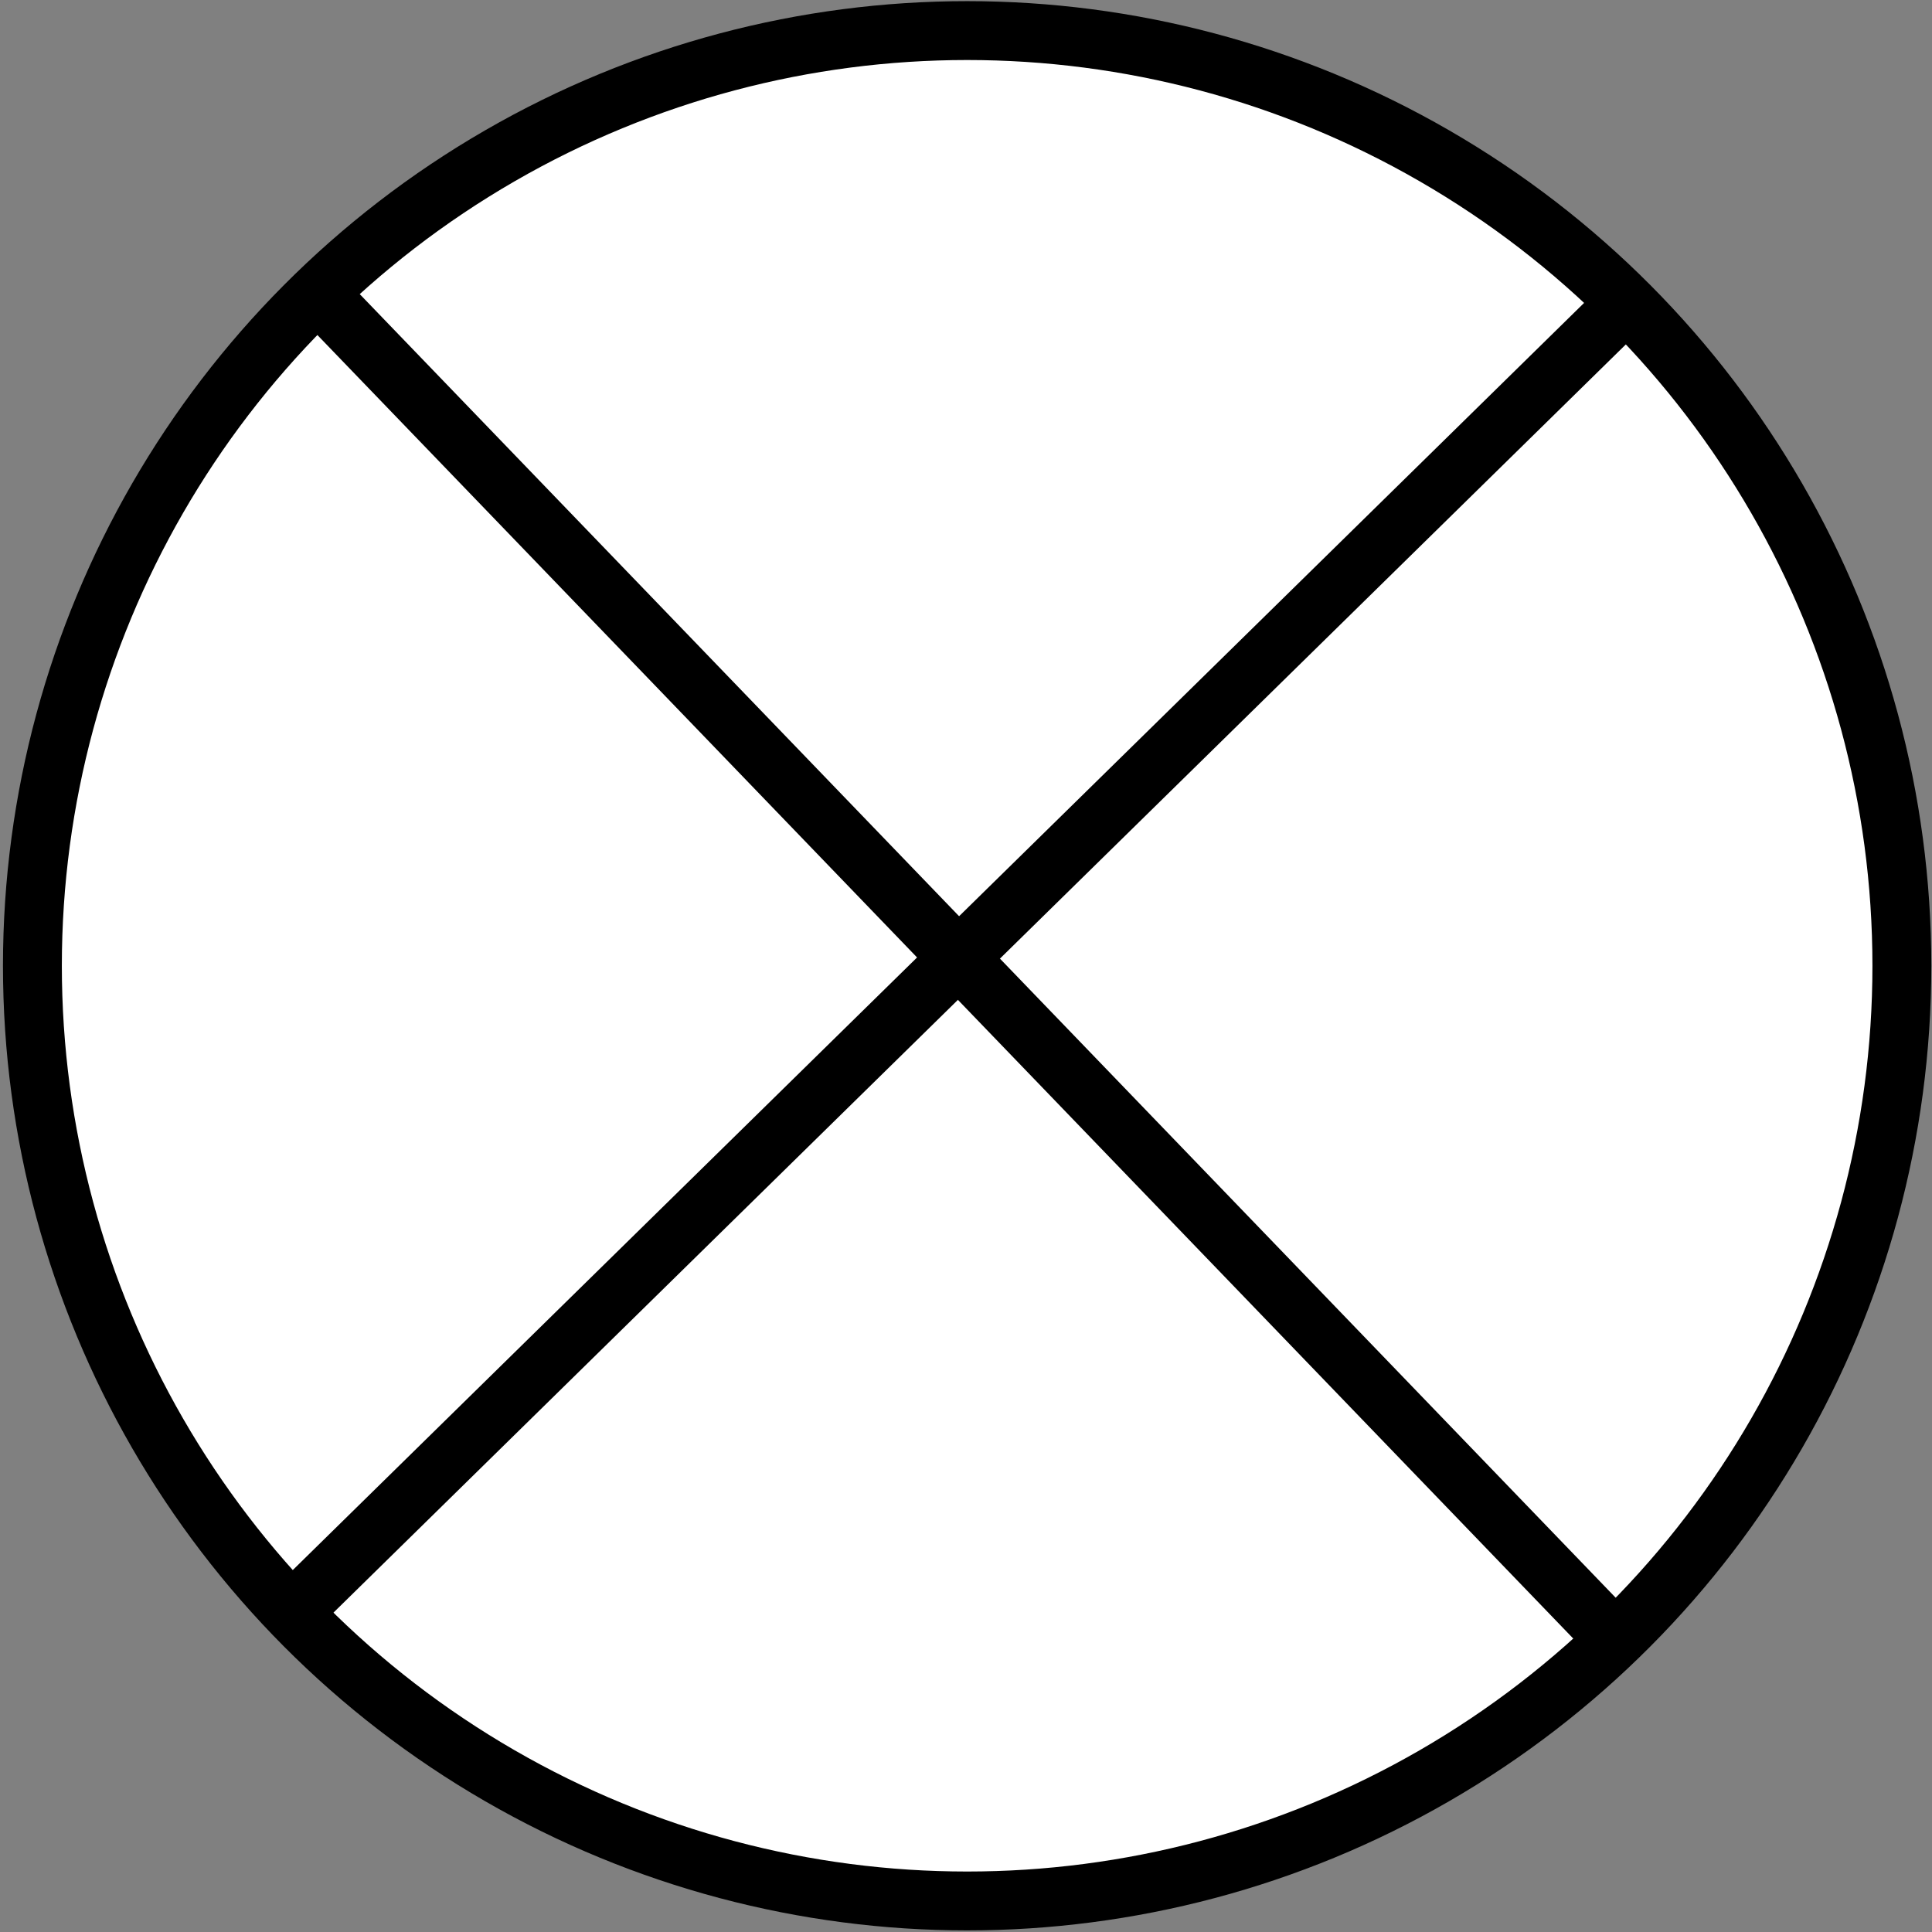 <?xml version="1.0" encoding="UTF-8" standalone="no"?>
<svg
   xmlns:dc="http://purl.org/dc/elements/1.1/"
   xmlns:cc="http://creativecommons.org/ns#"
   xmlns:rdf="http://www.w3.org/1999/02/22-rdf-syntax-ns#"
   xmlns:svg="http://www.w3.org/2000/svg"
   xmlns="http://www.w3.org/2000/svg"
   xmlns:sodipodi="http://sodipodi.sourceforge.net/DTD/sodipodi-0.dtd"
   xmlns:inkscape="http://www.inkscape.org/namespaces/inkscape"
   width="16"
   height="16"
   viewBox="0 0 4.233 4.233"
   version="1.1"
   id="svg2016"
   inkscape:version="1.0.2-2 (e86c870879, 2021-01-15)"
   sodipodi:docname="Exit.svg">
  <rect x="0" y="0" width="4.233" height="4.233" fill="#808080" stroke="none"/>
  <defs
     id="defs2010" />
  <sodipodi:namedview
     id="base"
     pagecolor="#ffffff"
     bordercolor="#666666"
     borderopacity="1.0"
     inkscape:pageopacity="0.0"
     inkscape:pageshadow="2"
     inkscape:zoom="45.254834"
     inkscape:cx="10.615292"
     inkscape:cy="8.532081"
     inkscape:document-units="mm"
     inkscape:current-layer="layer1"
     inkscape:document-rotation="0"
     showgrid="true"
     units="px"
     inkscape:window-width="1647"
     inkscape:window-height="1030"
     inkscape:window-x="2756"
     inkscape:window-y="116"
     inkscape:window-maximized="0">
    <inkscape:grid
       type="xygrid"
       id="grid2018"
       spacingx="2.6458333e-06"
       spacingy="2.6458333e-06" />
  </sodipodi:namedview>
  <g
     inkscape:label="Calque 1"
     inkscape:groupmode="layer"
     id="layer1">
    <ellipse
       style="fill:#ffffff;fill-opacity:1;stroke:#000000;stroke-width:0.129;stroke-miterlimit:4;stroke-dasharray:none"
       id="path2020"
       cx="2.119"
       cy="2.116"
       rx="2.048"
       ry="2.049" />
    <path
       style="fill:none;stroke:#000000;stroke-width:0.129;stroke-linecap:butt;stroke-linejoin:miter;stroke-miterlimit:4;stroke-dasharray:none;stroke-opacity:1"
       d="M 0.704,0.65 C 3.576,3.631 3.576,3.631 3.576,3.631 v 0"
       id="path2583" />
    <path
       style="fill:none;stroke:#000000;stroke-width:0.129;stroke-linecap:butt;stroke-linejoin:miter;stroke-miterlimit:4;stroke-dasharray:none;stroke-opacity:1"
       d="M 0.65,3.522 3.59,0.637"
       id="path2585" />
  </g>
</svg>
